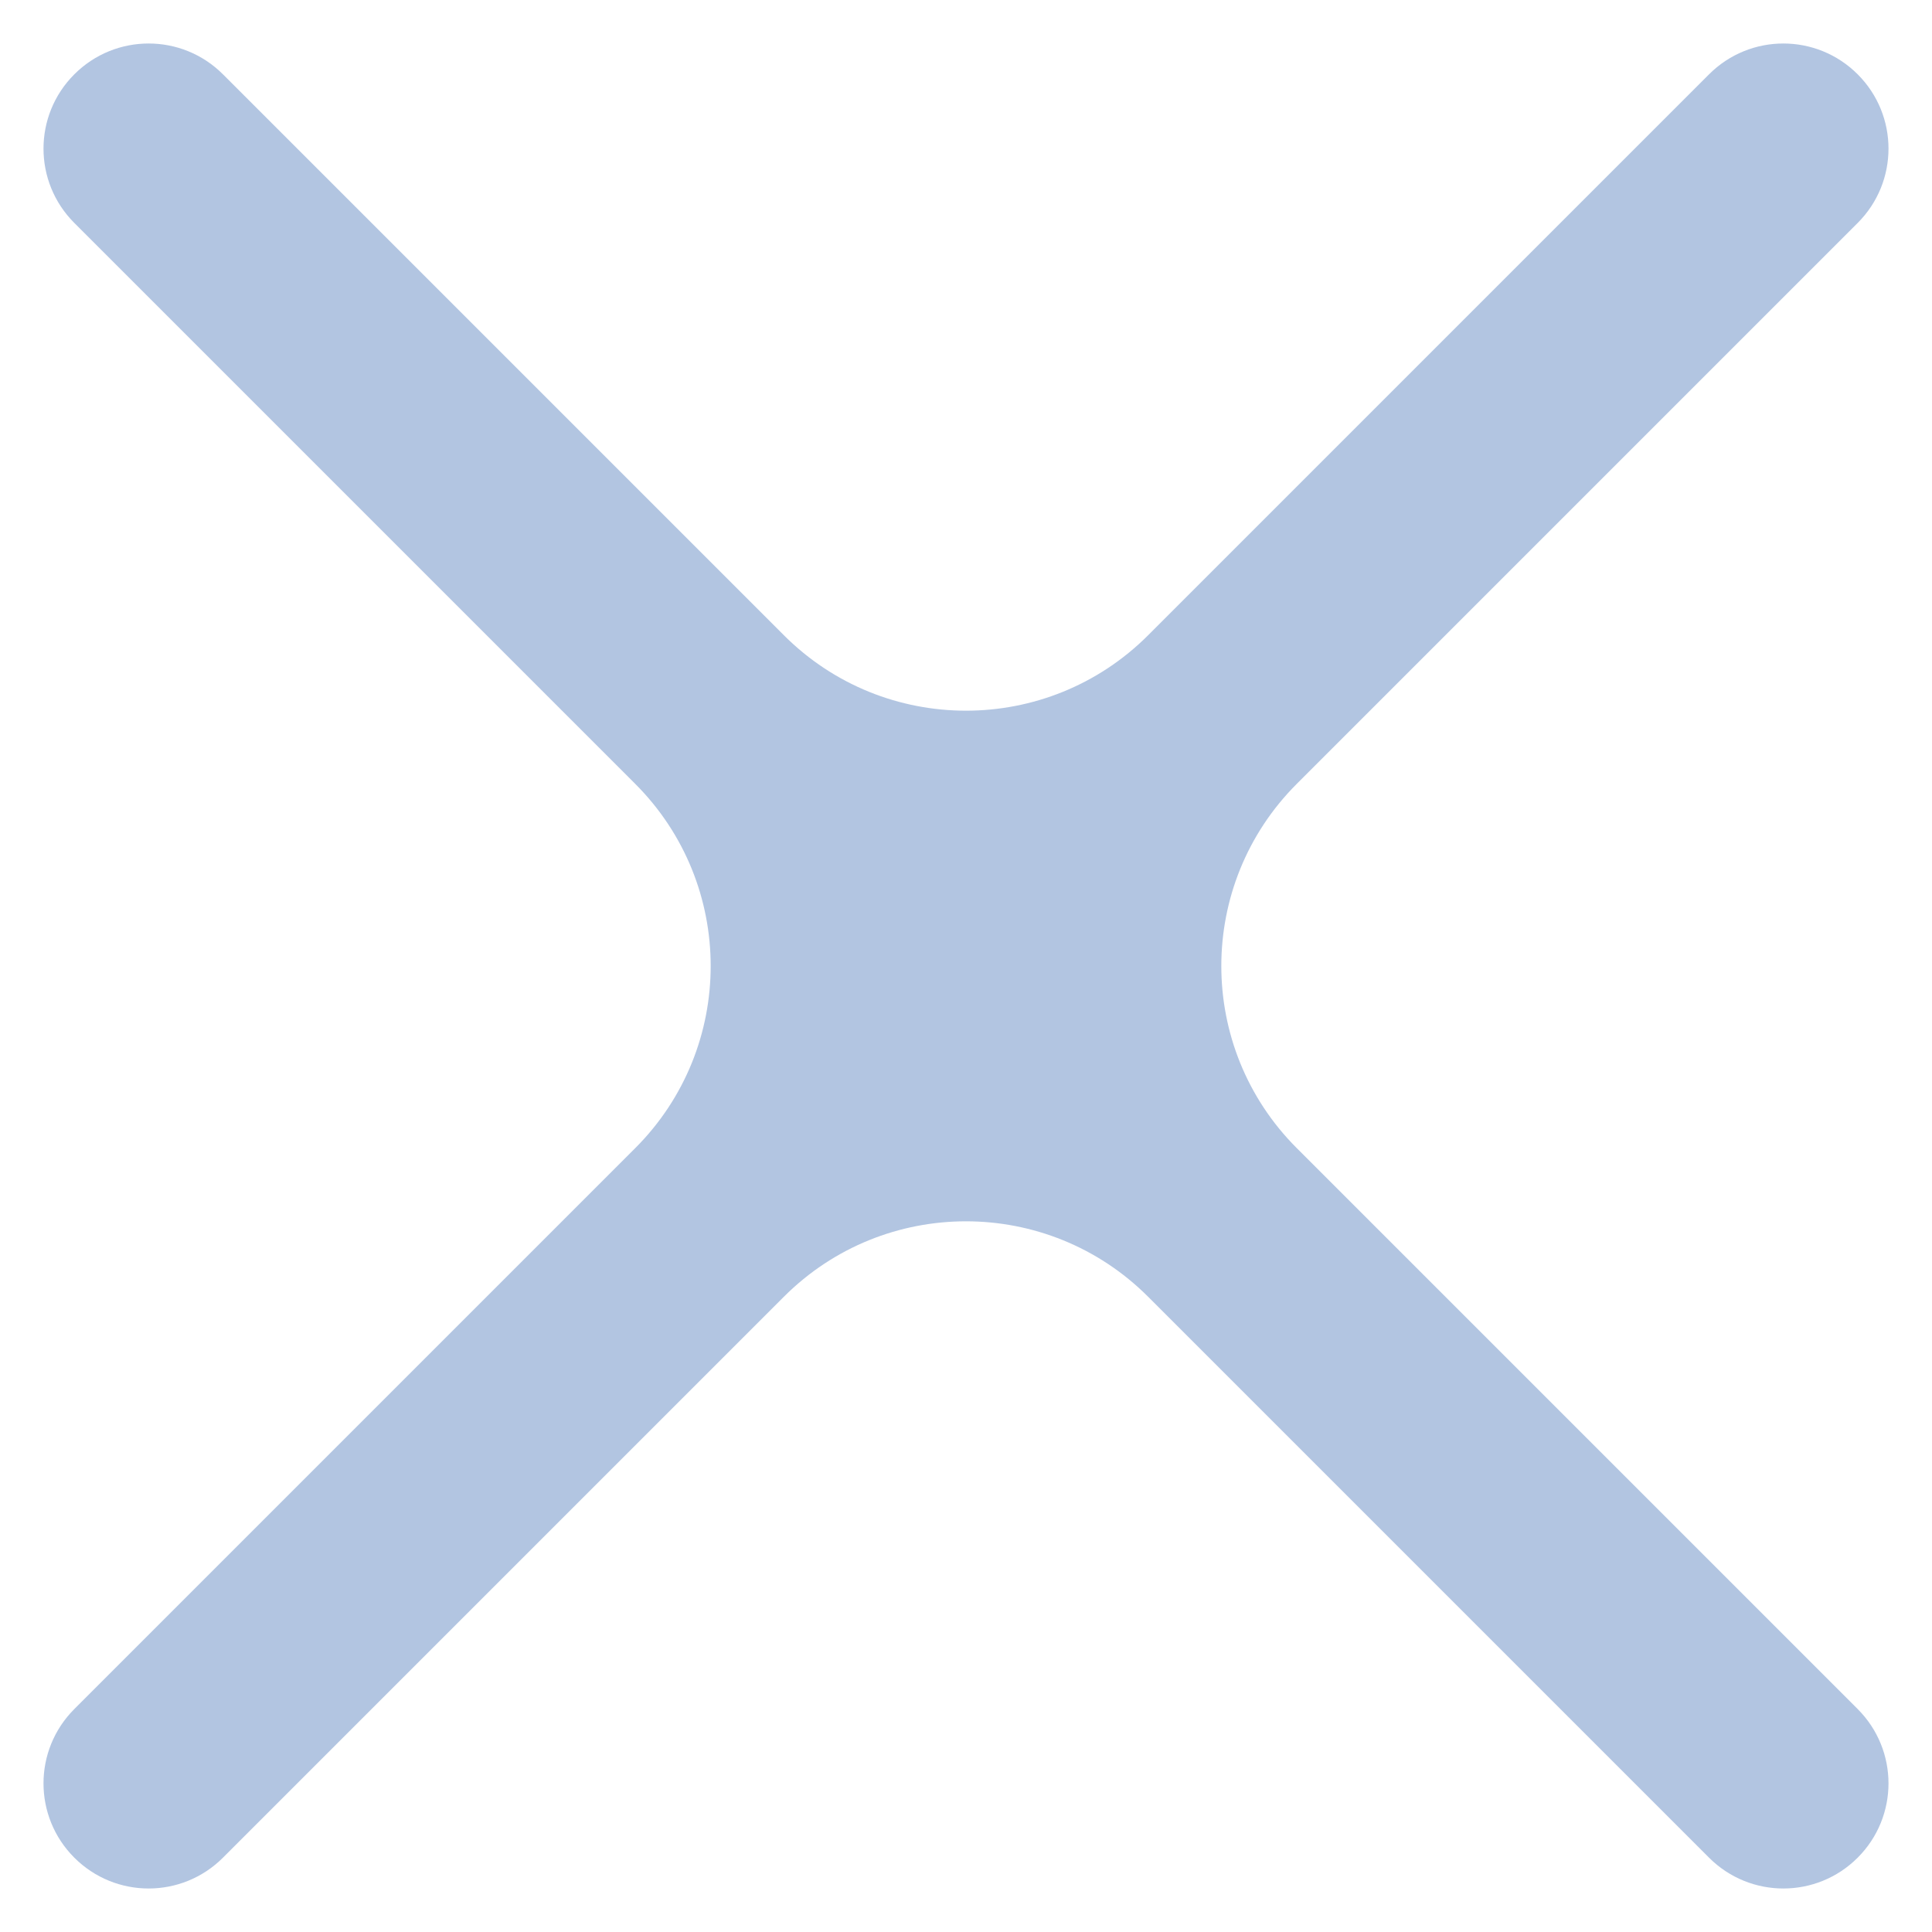 <svg width="15" height="15" viewBox="0 0 15 15" fill="none" xmlns="http://www.w3.org/2000/svg">
<path d="M1.731 14.423C1.412 14.742 0.896 14.742 0.577 14.423C0.258 14.104 0.258 13.588 0.577 13.269L4.932 8.914C5.713 8.133 5.713 6.867 4.932 6.086L0.577 1.731C0.258 1.412 0.258 0.896 0.577 0.577C0.896 0.258 1.412 0.258 1.731 0.577L6.086 4.932C6.867 5.713 8.133 5.713 8.914 4.932L13.269 0.577C13.588 0.258 14.104 0.258 14.423 0.577C14.742 0.896 14.742 1.412 14.423 1.731L10.068 6.086C9.287 6.867 9.287 8.133 10.068 8.914L14.423 13.269C14.742 13.588 14.742 14.104 14.423 14.423C14.104 14.742 13.588 14.742 13.269 14.423L8.914 10.068C8.133 9.287 6.867 9.287 6.086 10.068L1.731 14.423Z" fill="#B2C5E1"/>
</svg>
